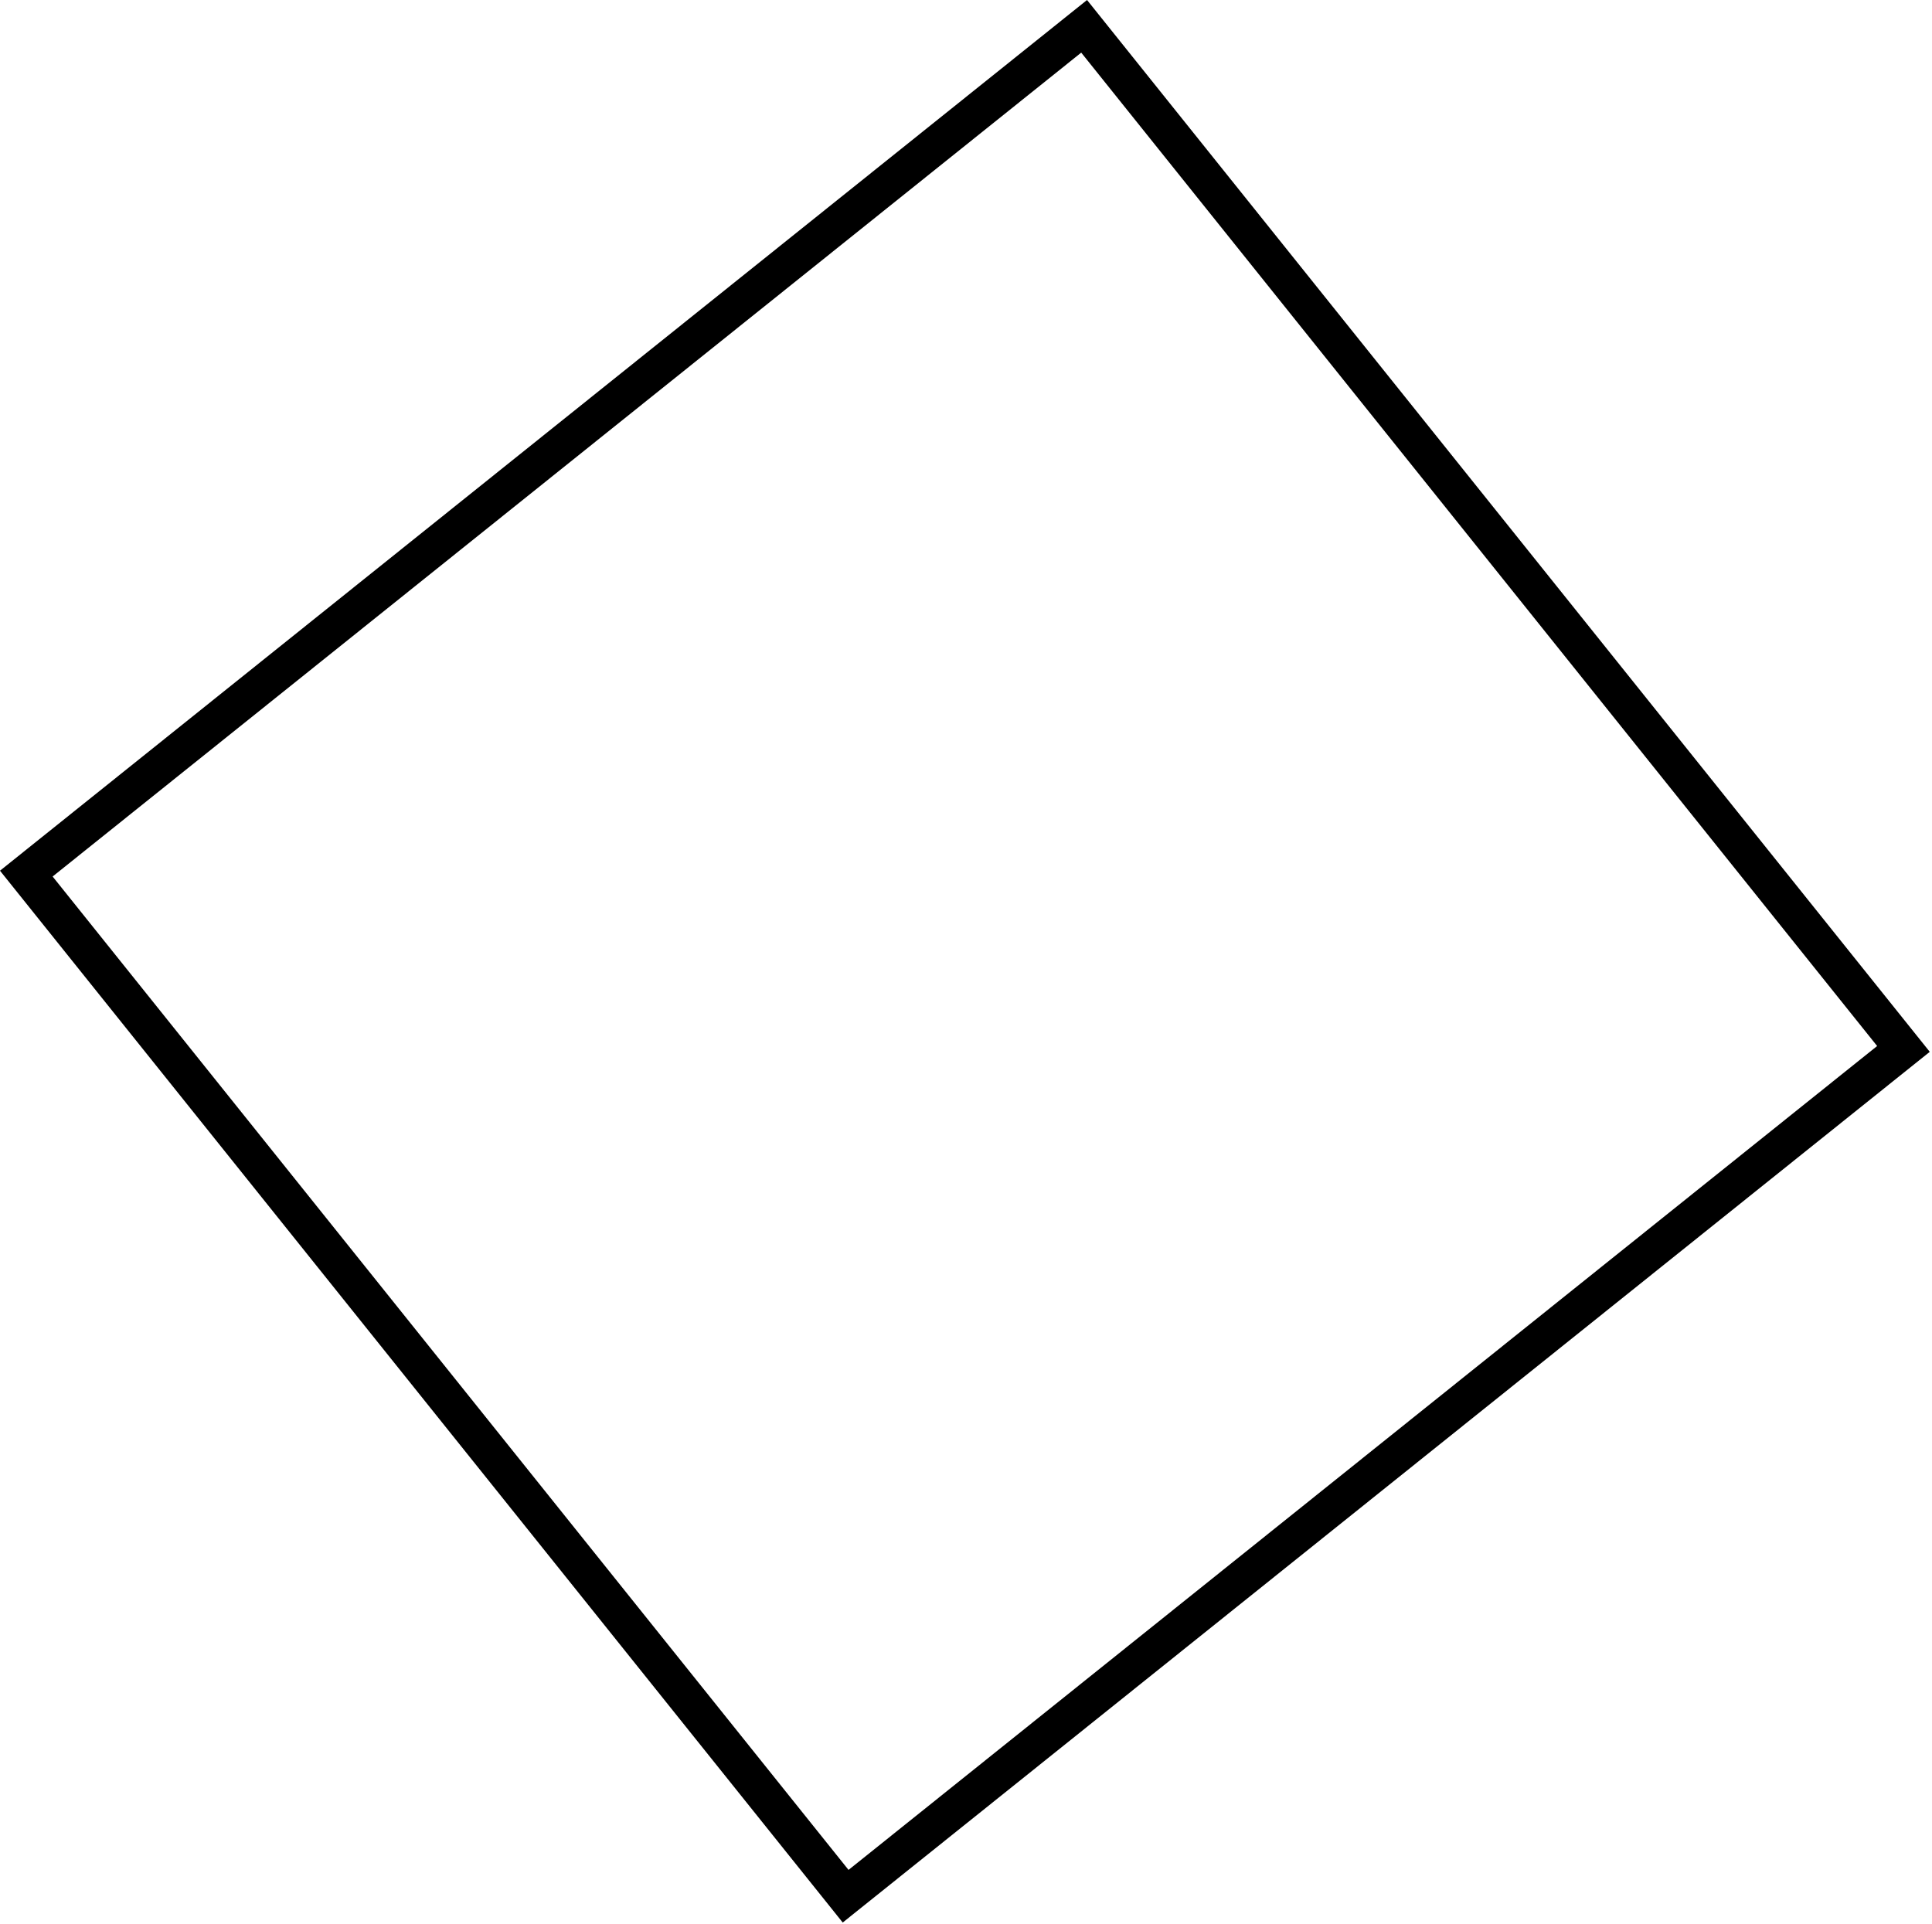 <svg width="258" height="257" viewBox="0 0 258 257" fill="none" xmlns="http://www.w3.org/2000/svg">
<rect x="144.775" y="3.514" width="175" height="181" transform="rotate(51.302 144.775 3.514)" stroke="black" stroke-width="5"/>
</svg>
